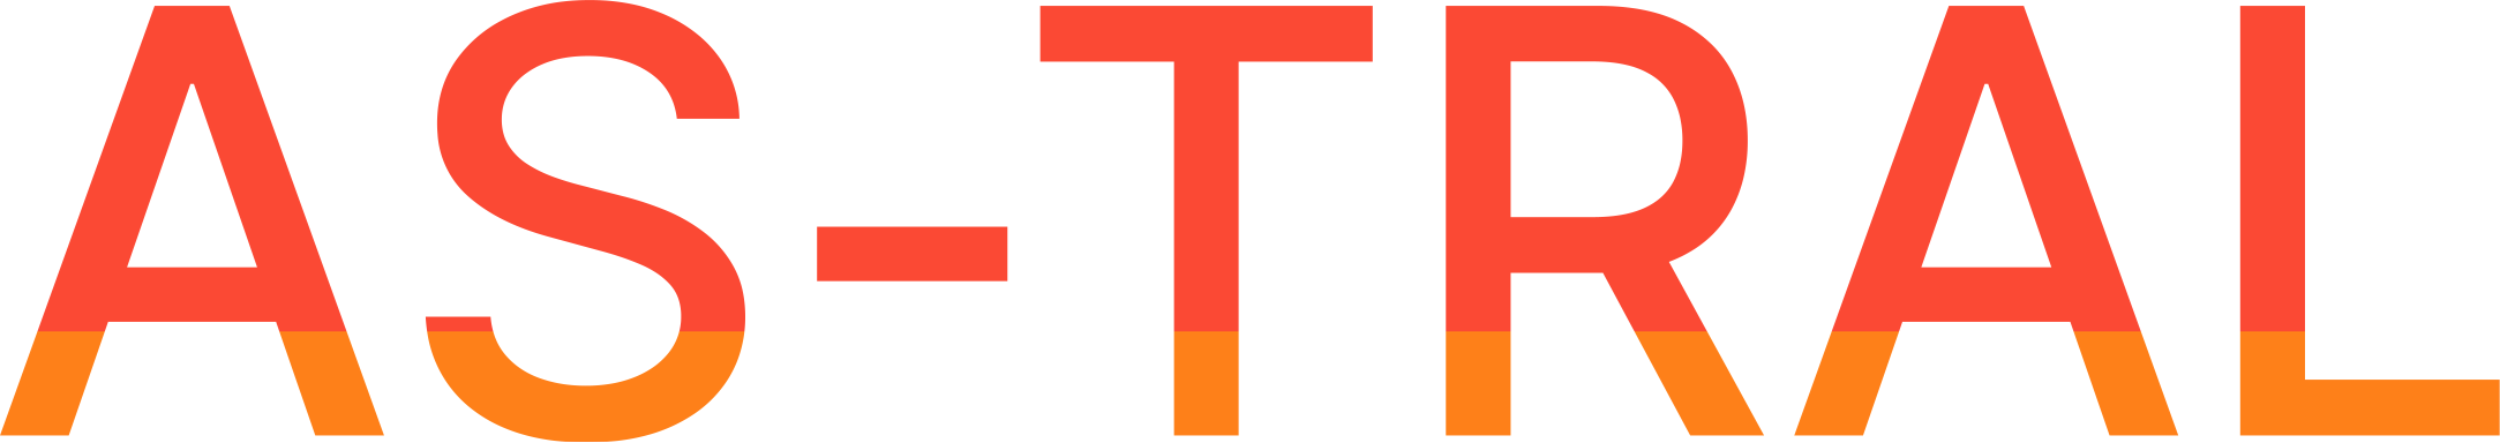  
<svg viewBox="0 0 2167 383" xmlns="http://www.w3.org/2000/svg" xmlns:xlink="http://www.w3.org/1999/xlink">  
    <style type="text/css">
        svg {
            dominant-baseline: hanging;
        }

        @keyframes anim {
            0% {
                transform: rotate(45deg) translateY(-400%);
            }
            to {
                transform: rotate(45deg) translateY(-925%);
            }
        }

        #anim {
            animation: anim infinite linear 6s; 
        }
    </style>
    <defs>  
        <mask id="mask" x="0" y="0">  
            <path d="M 640.909 102.911 L 586.727 102.911 Q 583.818 77.093 562.727 62.82 Q 541.636 48.548 509.636 48.548 Q 487.935 48.548 471.781 54.992 A 74.262 74.262 0 0 0 470 55.729 A 71.207 71.207 0 0 0 455.976 63.621 A 54.94 54.94 0 0 0 444.091 75.366 Q 434.909 87.82 434.909 103.639 A 47.148 47.148 0 0 0 436.287 115.283 A 37.358 37.358 0 0 0 441.182 126.548 A 53.071 53.071 0 0 0 457.407 142.436 A 60.853 60.853 0 0 0 457.727 142.639 Q 468 149.093 479.818 153.366 A 248.87 248.87 0 0 0 494.236 158.103 A 210.585 210.585 0 0 0 502.545 160.366 L 538.909 169.82 A 267.69 267.69 0 0 1 566.148 178.104 A 308.888 308.888 0 0 1 575.455 181.639 A 146.501 146.501 0 0 1 610.182 201.275 A 95.102 95.102 0 0 1 636.091 231.457 A 77.809 77.809 0 0 1 644.301 254.985 A 107.39 107.39 0 0 1 646 274.548 A 104.571 104.571 0 0 1 640.035 310.258 A 95.556 95.556 0 0 1 629.727 330.729 A 103.023 103.023 0 0 1 599.03 360.526 A 133.562 133.562 0 0 1 582.636 369.457 Q 554.226 382.531 514.922 383.552 A 259.46 259.46 0 0 1 508.182 383.639 Q 468.569 383.639 439.071 371.729 A 134.754 134.754 0 0 1 435.818 370.366 A 121.207 121.207 0 0 1 406.561 352.656 A 103.351 103.351 0 0 1 388 332.639 A 103.948 103.948 0 0 1 370.526 289.318 A 131.516 131.516 0 0 1 368.909 274.548 L 425.273 274.548 A 65.586 65.586 0 0 0 428.79 291.437 A 52.138 52.138 0 0 0 438.455 308.093 Q 450 321.457 468.091 327.911 A 111.461 111.461 0 0 0 495.606 333.826 A 135.438 135.438 0 0 0 507.818 334.366 A 128.653 128.653 0 0 0 530.341 332.479 A 99.228 99.228 0 0 0 550.273 326.82 A 80.055 80.055 0 0 0 566.471 318.103 A 63.031 63.031 0 0 0 579.636 305.729 A 49.494 49.494 0 0 0 590.361 274.569 A 61.272 61.272 0 0 0 590.364 274.002 A 47.8 47.8 0 0 0 588.848 261.66 A 35.737 35.737 0 0 0 581 246.911 A 61.864 61.864 0 0 0 568.497 236.265 A 85.549 85.549 0 0 0 555.727 229.457 A 222.959 222.959 0 0 0 536.819 222.295 A 290.411 290.411 0 0 0 519.818 217.275 L 475.818 205.275 Q 431.091 193.093 405 169.457 A 78.159 78.159 0 0 1 379.317 116.4 A 108.052 108.052 0 0 1 378.909 106.911 Q 378.909 74.729 396.364 50.729 A 112.103 112.103 0 0 1 433.752 18.274 A 137.249 137.249 0 0 1 443.636 13.366 A 152.496 152.496 0 0 1 488.246 1.307 A 191.592 191.592 0 0 1 510.909 0.002 A 183.523 183.523 0 0 1 545.477 3.116 A 140.917 140.917 0 0 1 577.727 13.275 A 123.041 123.041 0 0 1 605.776 30.755 A 104.494 104.494 0 0 1 623.455 49.729 A 92.551 92.551 0 0 1 640.909 102.911 Z M 1309.455 377.457 L 1253.273 377.457 L 1253.273 5.093 L 1386 5.093 A 207.919 207.919 0 0 1 1416.396 7.19 Q 1432.632 9.592 1446.165 14.747 A 110.862 110.862 0 0 1 1457.909 20.002 A 105.424 105.424 0 0 1 1486.179 41.028 A 94.79 94.79 0 0 1 1500.727 61.184 Q 1514.909 87.457 1514.909 121.82 A 138.671 138.671 0 0 1 1511.341 153.934 A 110.687 110.687 0 0 1 1500.636 181.911 A 95.494 95.494 0 0 1 1463.82 218.904 A 117.903 117.903 0 0 1 1457.727 222.184 A 125.329 125.329 0 0 1 1428.218 232.374 Q 1414.509 235.374 1398.603 236.217 A 241.43 241.43 0 0 1 1385.818 236.548 L 1285.273 236.548 L 1285.273 188.184 L 1380.727 188.184 A 156.841 156.841 0 0 0 1398.285 187.26 Q 1413.906 185.496 1425.182 180.366 Q 1442.364 172.548 1450.364 157.639 A 65.128 65.128 0 0 0 1456.832 138.967 Q 1458.34 131.093 1458.363 122.106 A 108.93 108.93 0 0 0 1458.364 121.82 A 92.492 92.492 0 0 0 1456.702 103.864 A 68.493 68.493 0 0 0 1450.273 85.275 A 52.689 52.689 0 0 0 1429.185 63.746 A 66.52 66.52 0 0 0 1425 61.548 A 74.293 74.293 0 0 0 1409.284 56.191 Q 1401.504 54.414 1392.332 53.72 A 163.58 163.58 0 0 0 1380 53.275 L 1309.455 53.275 L 1309.455 377.457 Z M 165.091 72.729 L 59.636 377.457 L 0 377.457 L 134 5.093 L 198.909 5.093 L 332.909 377.457 L 273.273 377.457 L 168 72.729 L 165.091 72.729 Z M 1720.364 72.729 L 1614.909 377.457 L 1555.273 377.457 L 1689.273 5.093 L 1754.182 5.093 L 1888.182 377.457 L 1828.545 377.457 L 1723.273 72.729 L 1720.364 72.729 Z M 1017.636 53.457 L 901.636 53.457 L 901.636 5.093 L 1189.818 5.093 L 1189.818 53.457 L 1073.636 53.457 L 1073.636 377.457 L 1017.636 377.457 L 1017.636 53.457 Z M 2166.727 377.457 L 1941.818 377.457 L 1941.818 5.093 L 1998 5.093 L 1998 329.093 L 2166.727 329.093 L 2166.727 377.457 Z M 1374.909 209.457 L 1437.091 209.457 L 1529.091 377.457 L 1465.091 377.457 L 1374.909 209.457 Z M 69.636 278.911 L 69.636 231.639 L 263.091 231.639 L 263.091 278.911 L 69.636 278.911 Z M 1624.909 278.911 L 1624.909 231.639 L 1818.364 231.639 L 1818.364 278.911 L 1624.909 278.911 Z M 708.182 196.548 L 873.273 196.548 L 873.273 243.639 L 708.182 243.639 L 708.182 196.548 Z" fill="#fff" vector-effect="non-scaling-stroke"/>
        </mask>  
    </defs>
    <g mask="url(#mask)">
        <g id="anim">
            <rect width="1000%" height="100%" fill="#fb4934"  />
            <rect width="1000%" height="100%" y="75%" fill="#fe8019"  />
            <rect width="1000%" height="100%" y="150%" fill="#fabd2f"  />
            <rect width="1000%" height="100%" y="225%" fill="#b8bb26"  />
            <rect width="1000%" height="100%" y="300%" fill="#8ec07c"  />
            <rect width="1000%" height="100%" y="375%" fill="#83a598"  />
            <rect width="1000%" height="100%" y="450%" fill="#d3869b"  />

            <rect width="1000%" height="100%" y="525%" fill="#fb4934"  />
            <rect width="1000%" height="100%" y="600%" fill="#fe8019"  />
            <rect width="1000%" height="100%" y="675%" fill="#fabd2f"  />
            <rect width="1000%" height="100%" y="750%" fill="#b8bb26"  />
            <rect width="1000%" height="100%" y="825%" fill="#8ec07c"  />
            <rect width="1000%" height="100%" y="900%" fill="#83a598"  />
            <rect width="1000%" height="100%" y="975%" fill="#d3869b"  />
        </g>
    </g>
</svg>